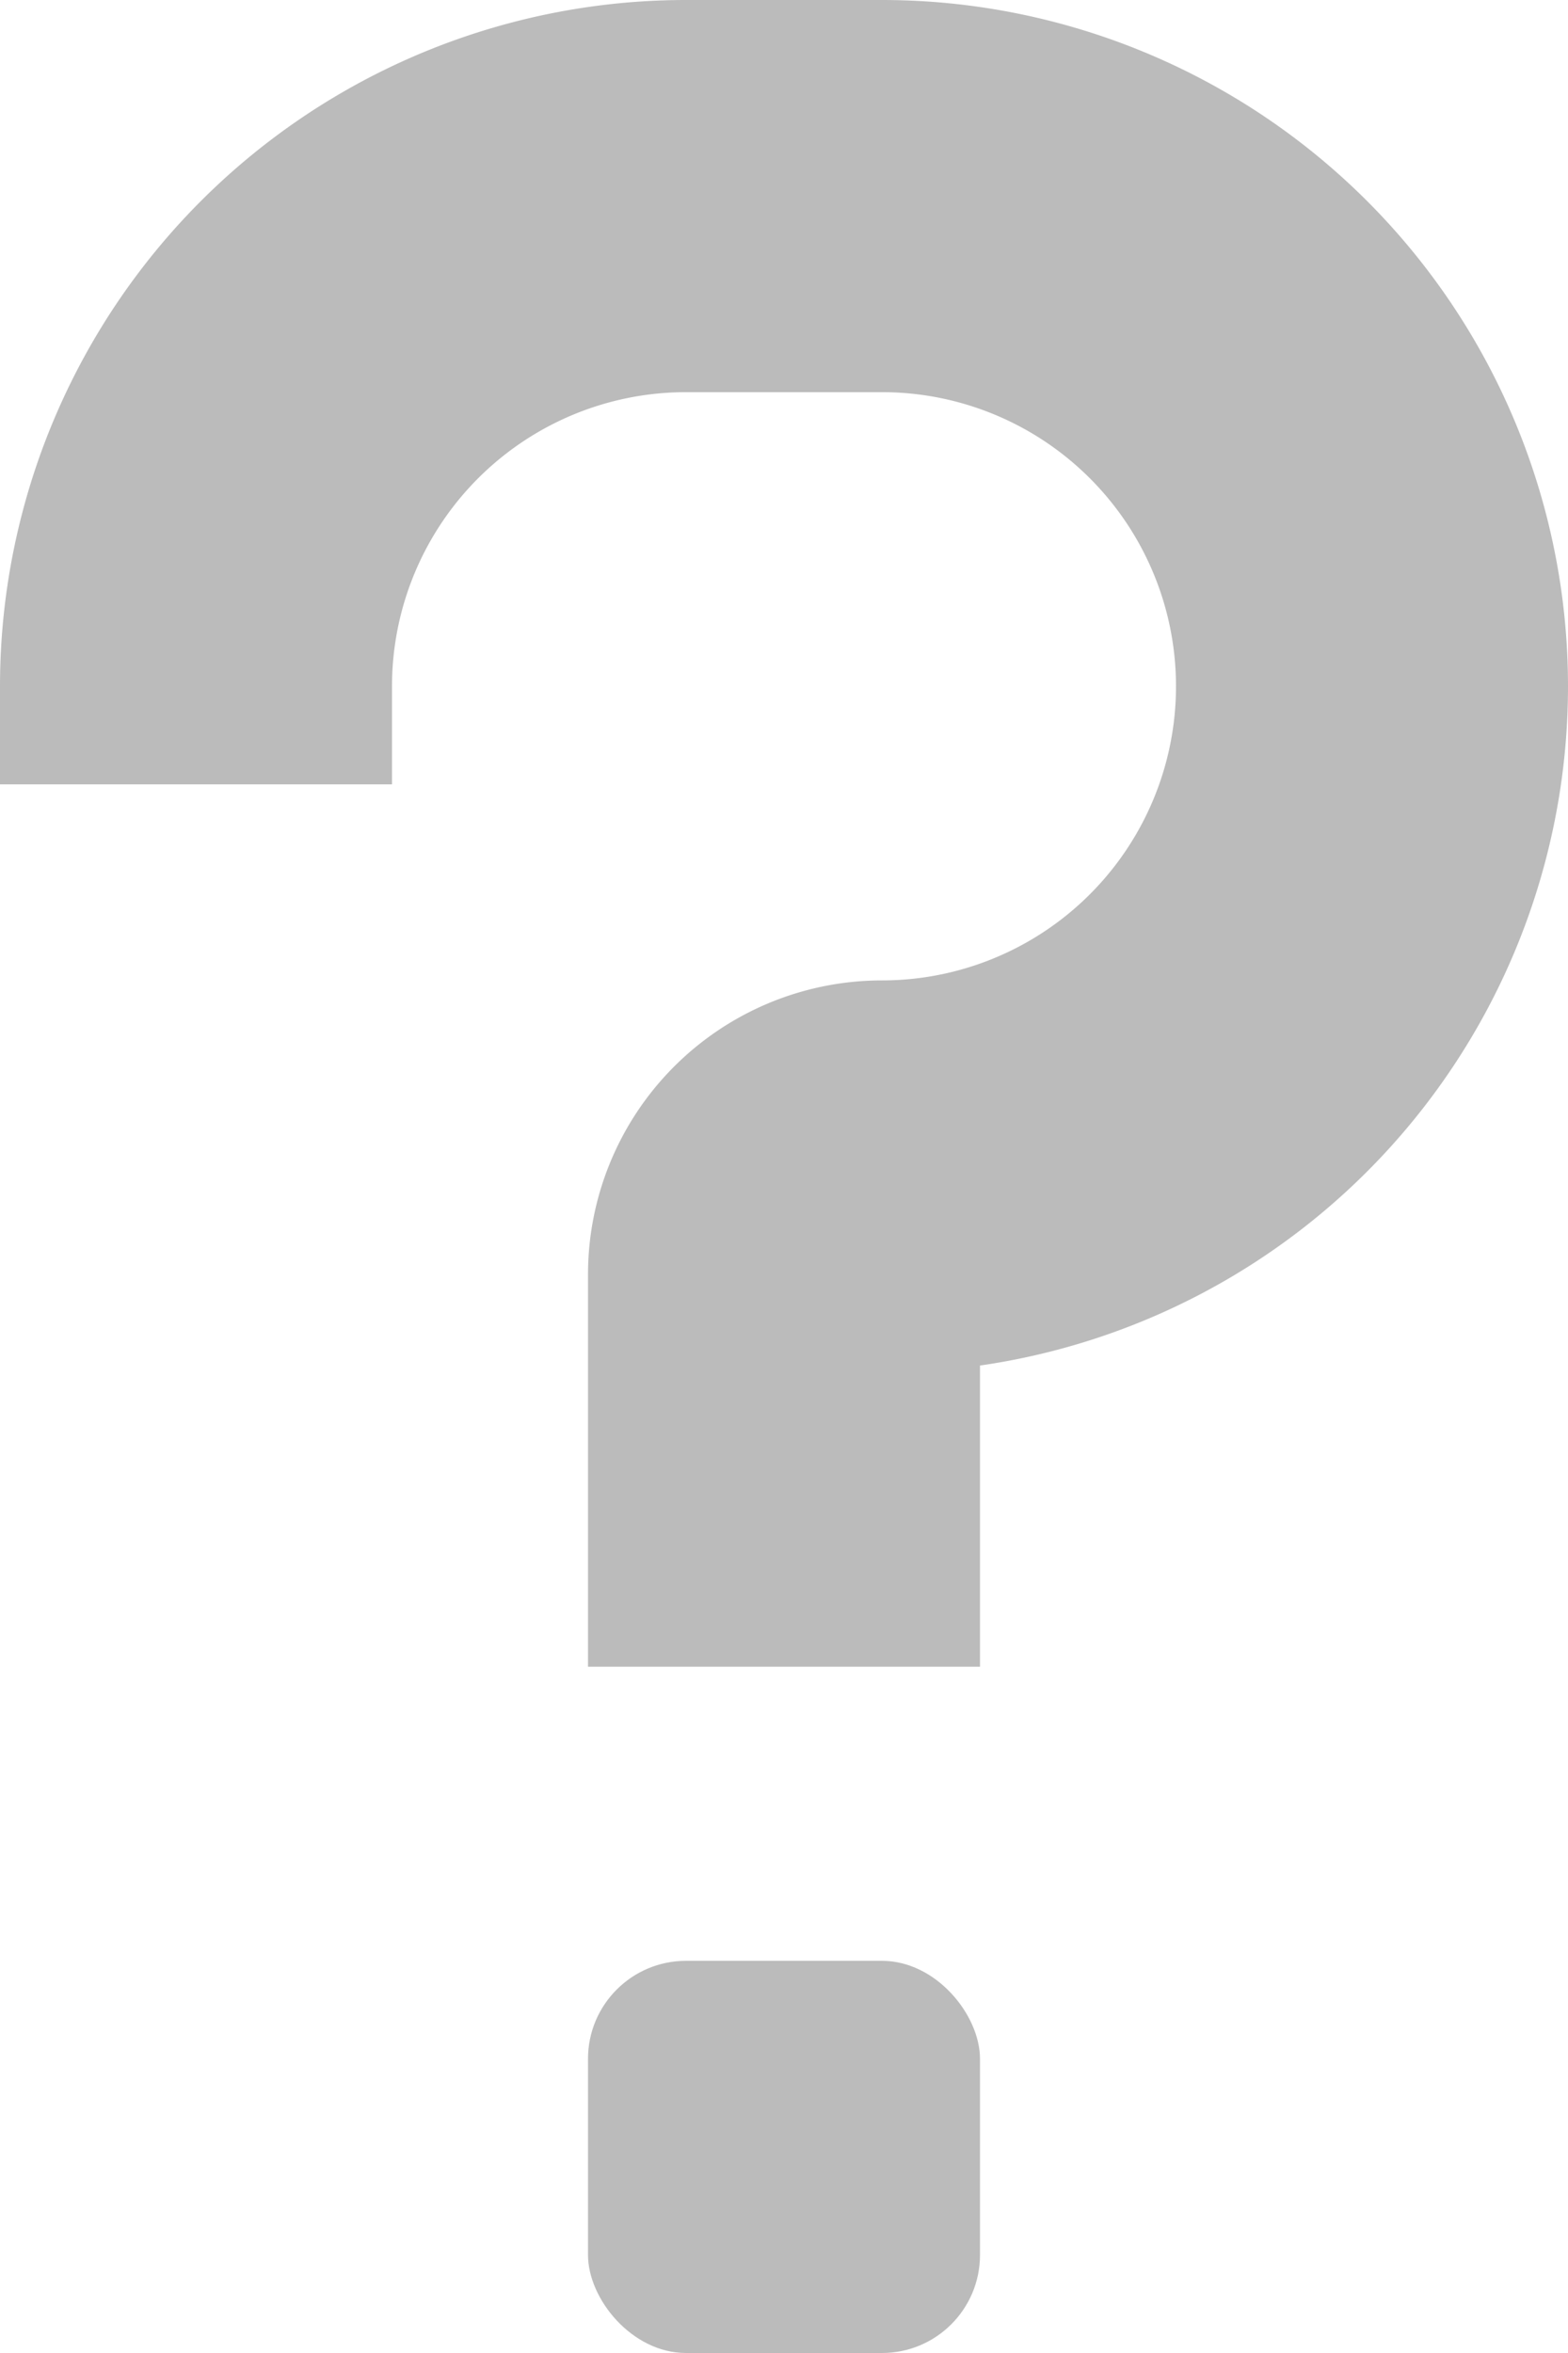 <?xml version="1.0" encoding="UTF-8" standalone="no"?>
<!-- Created with Inkscape (http://www.inkscape.org/) -->

<svg
   width="8"
   height="12"
   viewBox="0 0 8 12"
   version="1.1"
   id="svg5"
   xml:space="preserve"
   xmlns="http://www.w3.org/2000/svg"
   xmlns:svg="http://www.w3.org/2000/svg"><defs
     id="defs2"><linearGradient
       id="swatch54"><stop
         style="stop-color:#ff6600;stop-opacity:1;"
         offset="0"
         id="stop54" /></linearGradient></defs><g
     id="layer1"
     transform="translate(-4,-1)"><path
       style="opacity:1;fill:none;fill-rule:evenodd;stroke:#bbbbbb;stroke-width:2;stroke-linecap:butt;stroke-linejoin:round;stroke-miterlimit:4.3;stroke-opacity:1;paint-order:stroke markers fill"
       d="m 5,5 v -0.5 A 2.5,2.5 135 0 1 7.5,2 H 8.5 A 2.5,2.5 45 0 1 11,4.5 v 1.51e-4 A 2.5,2.5 135 0 1 8.5,7 0.5,0.5 135 0 0 8,7.5 v 2"
       id="path141" /><rect
       style="fill:#bbbbbb;fill-opacity:1;fill-rule:evenodd;stroke-width:3;stroke-linecap:butt;stroke-linejoin:round;stroke-miterlimit:4.3;paint-order:stroke markers fill"
       id="rect29"
       width="2"
       height="2"
       x="7"
       y="11"
       rx="0.5"
       ry="0.5" /></g></svg>
